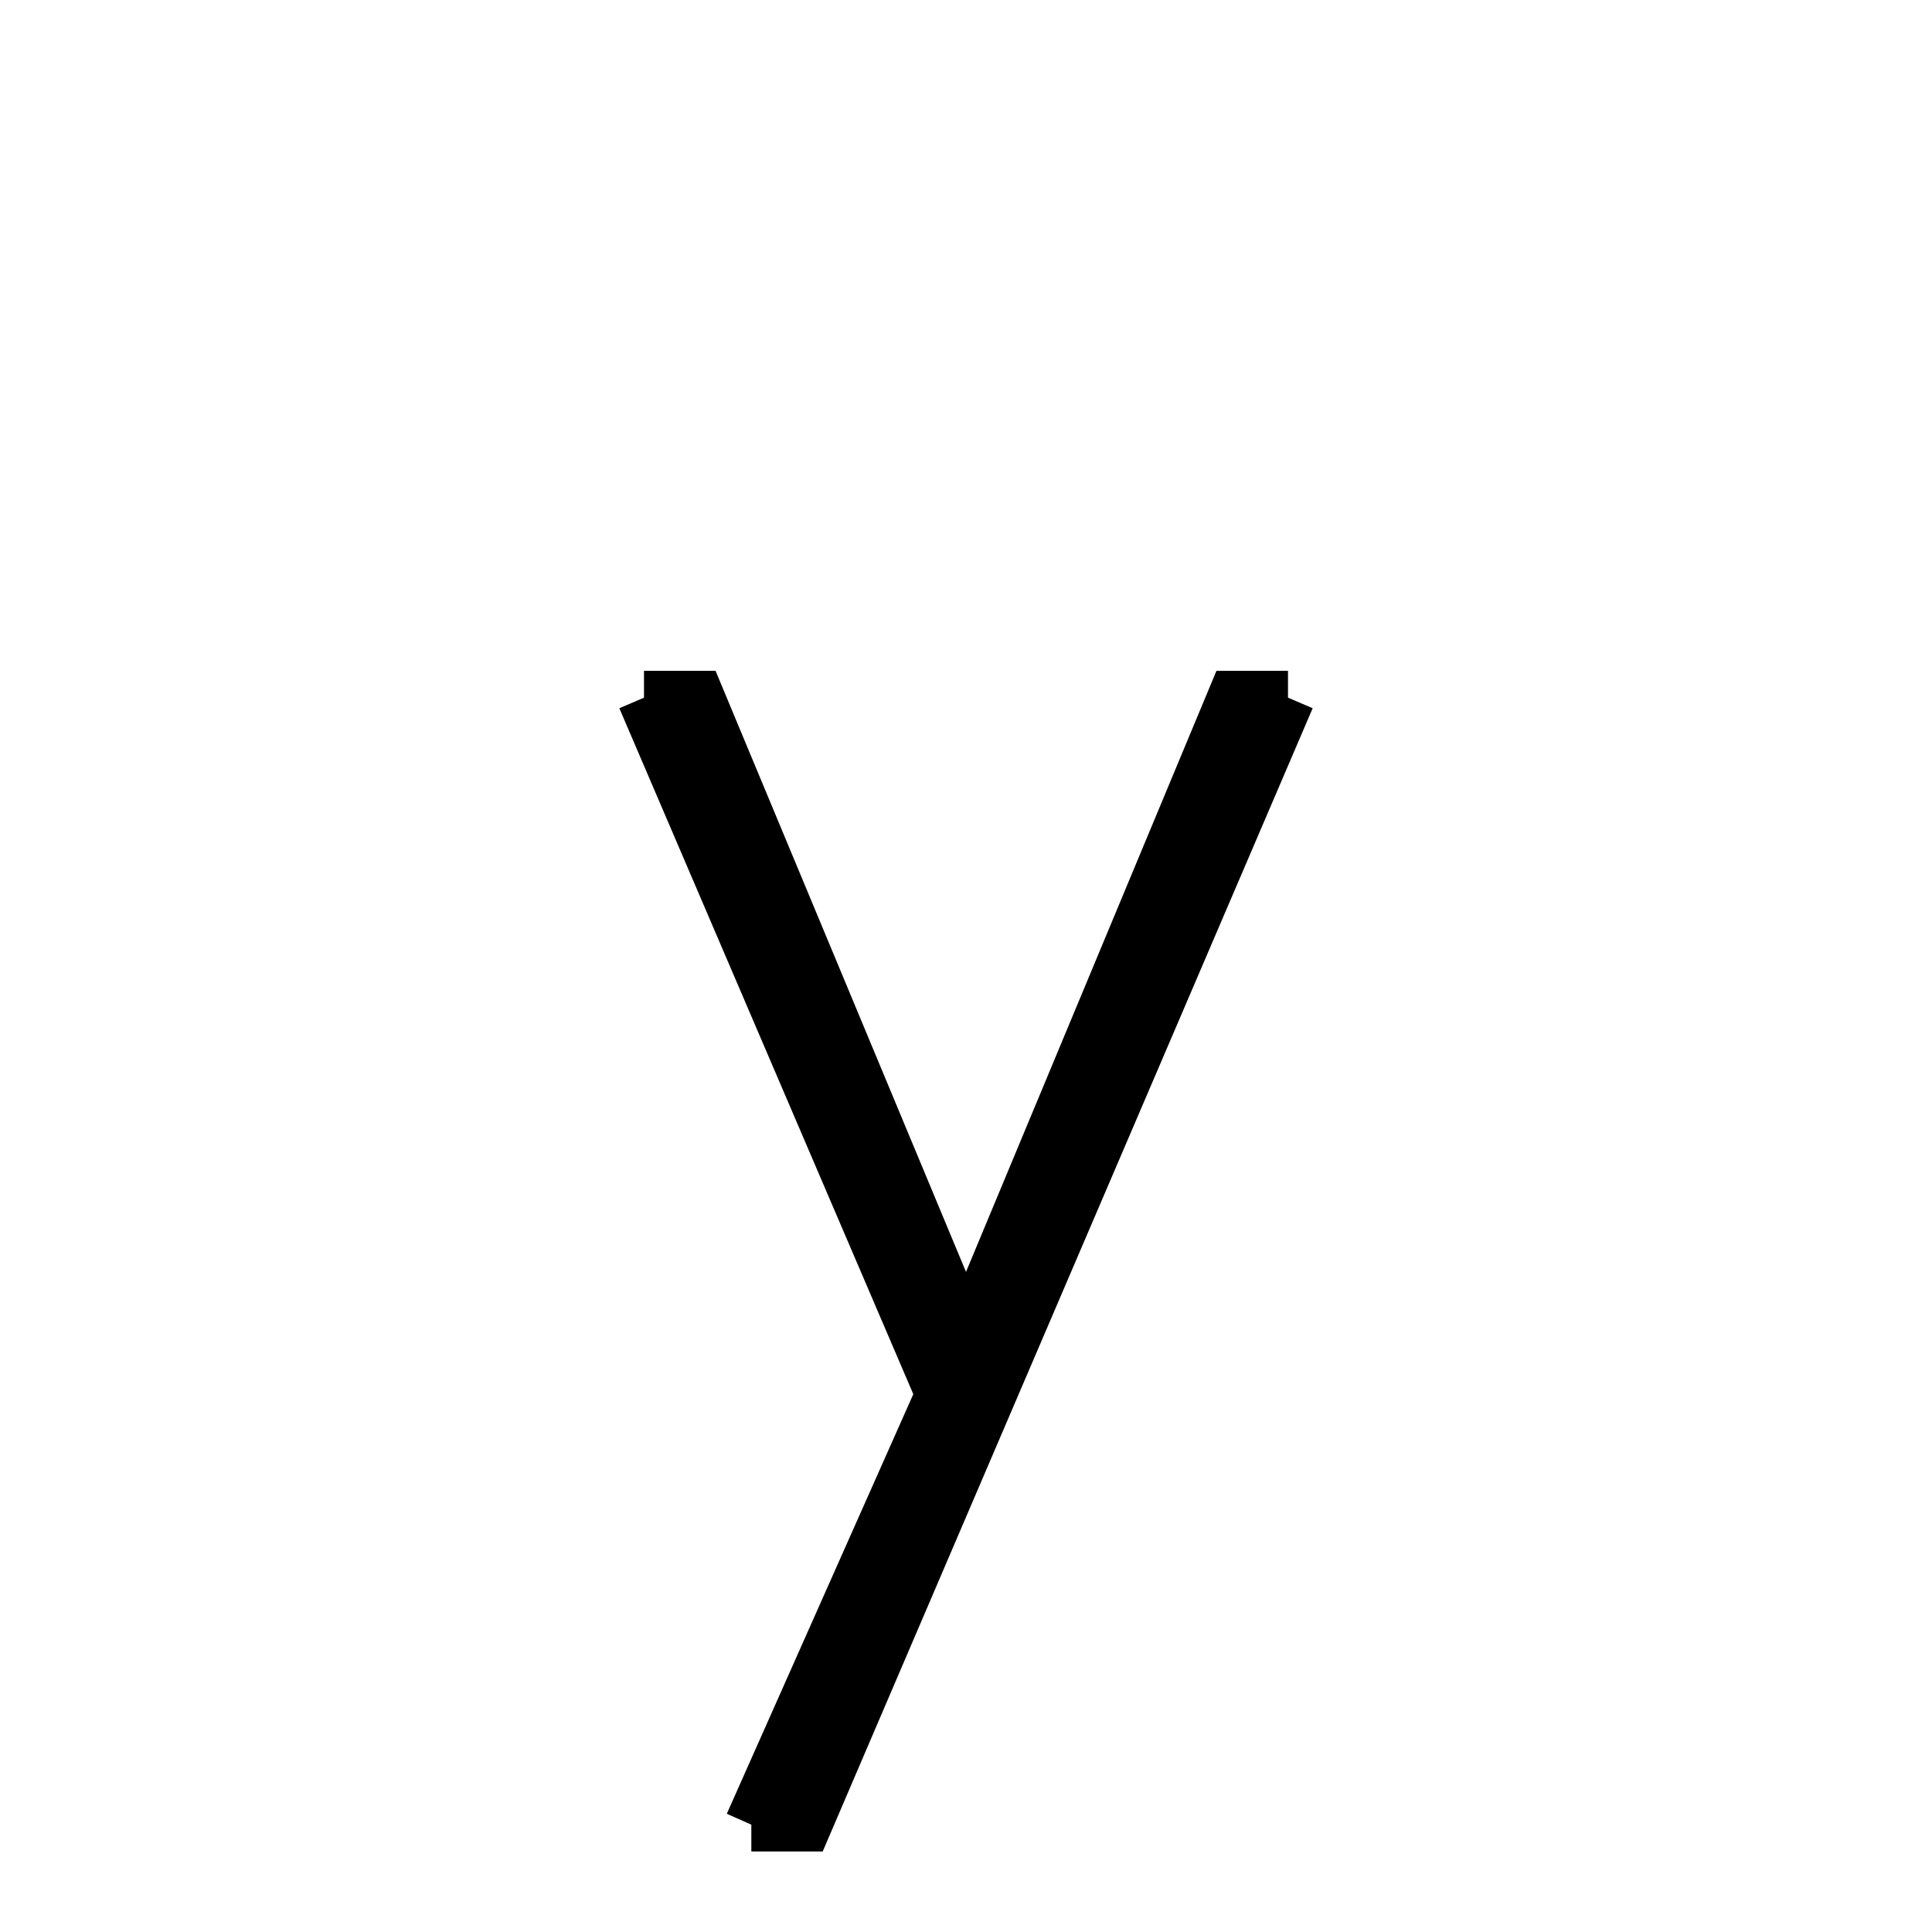 <svg xmlns='http://www.w3.org/2000/svg' 
xmlns:xlink='http://www.w3.org/1999/xlink' 
viewBox = '-18 -18 36 36' >
<path d = '
	M -6, -5
	L 0, 9

	M -6, -5
	L -5, -5
	L 0, 7

	M 6, -5
	L 5, -5
	L 0, 7
	L -4, 16

	M 6, -5
	L 0, 9
	L -3, 16
	L -4, 16

' fill='none' stroke='black' />
</svg>
